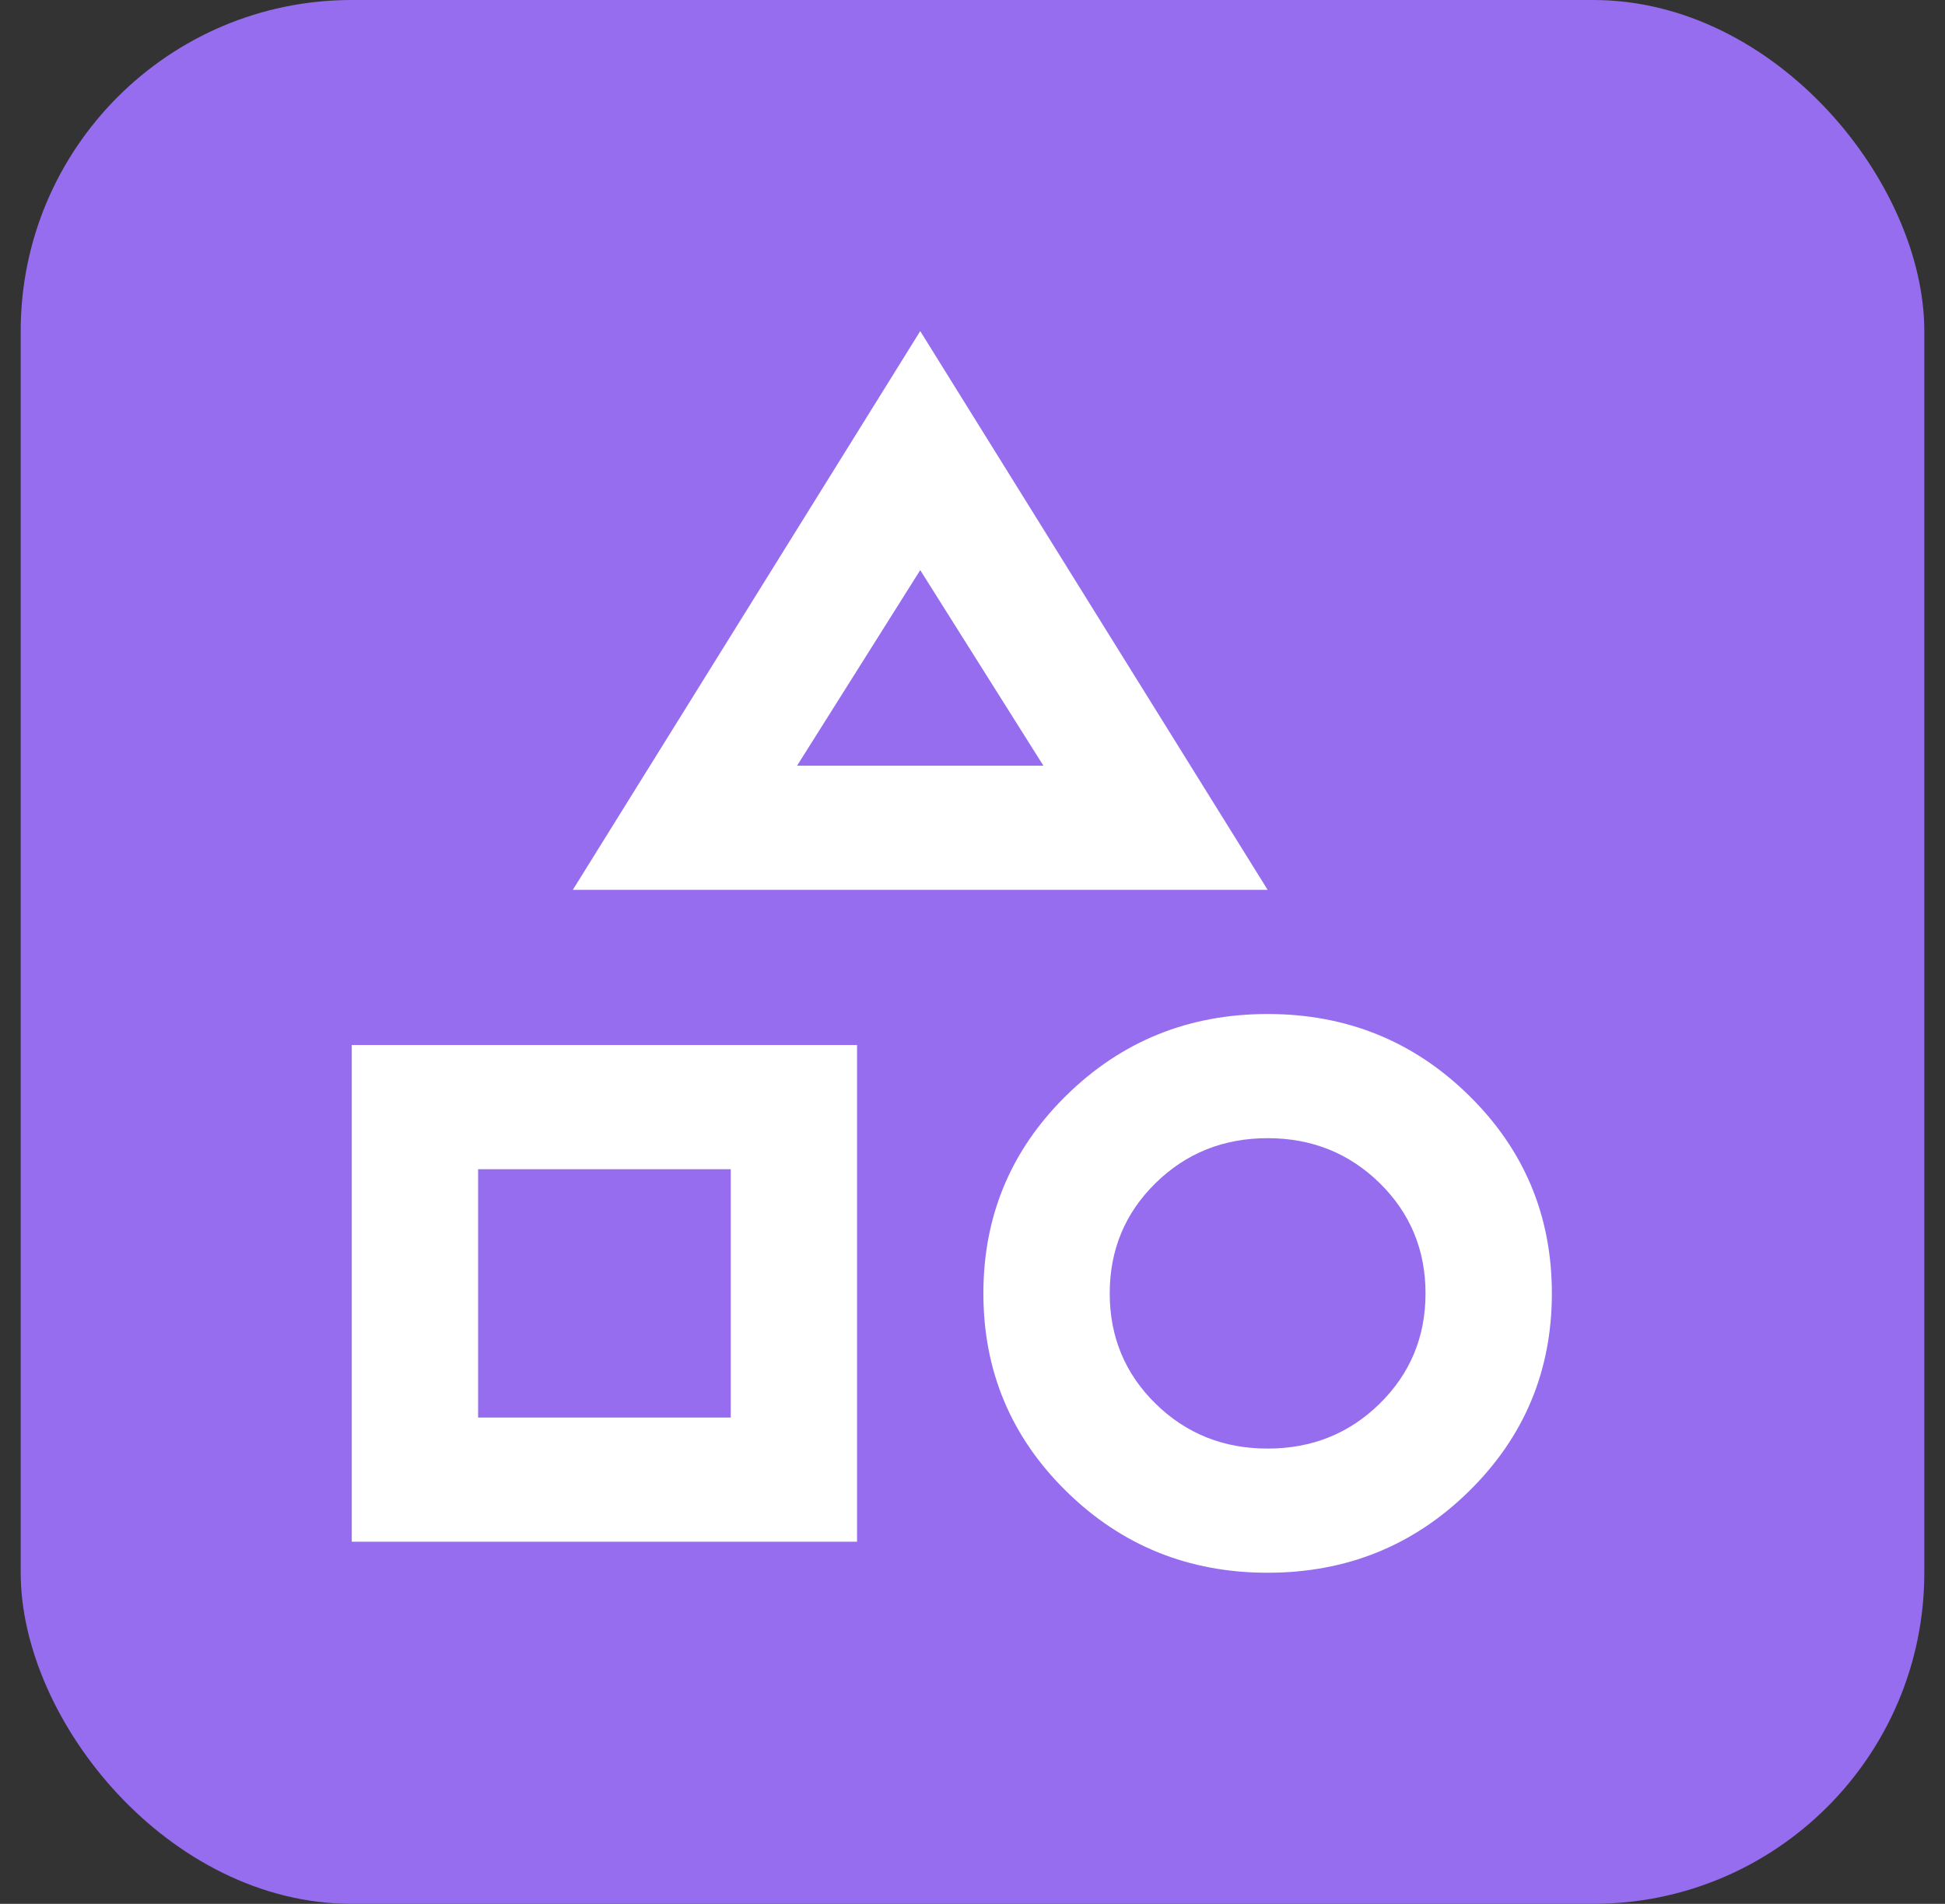 <svg width="47" height="46" viewBox="0 0 47 46" fill="none" xmlns="http://www.w3.org/2000/svg">
<rect x="0" y="0" width="47" height="46" fill="#333333" stroke="none"/>
<rect x="0.5" width="46" height="46" rx="8" fill="#956DEE"/>
<path d="M13.842 21.5L22.237 8L30.632 21.5H13.842ZM30.632 38C28.724 38 27.102 37.344 25.766 36.031C24.431 34.719 23.763 33.125 23.763 31.25C23.763 29.375 24.431 27.781 25.766 26.469C27.102 25.156 28.724 24.5 30.632 24.5C32.539 24.5 34.161 25.156 35.497 26.469C36.832 27.781 37.5 29.375 37.5 31.25C37.5 33.125 36.832 34.719 35.497 36.031C34.161 37.344 32.539 38 30.632 38ZM8.5 37.25V25.25H20.71V37.25H8.5ZM30.632 35C31.7 35 32.603 34.638 33.341 33.913C34.078 33.188 34.447 32.3 34.447 31.25C34.447 30.2 34.078 29.312 33.341 28.587C32.603 27.863 31.7 27.5 30.632 27.5C29.563 27.5 28.66 27.863 27.922 28.587C27.185 29.312 26.816 30.2 26.816 31.25C26.816 32.3 27.185 33.188 27.922 33.913C28.66 34.638 29.563 35 30.632 35ZM11.553 34.25H17.658V28.25H11.553V34.25ZM19.261 18.5H25.213L22.237 13.775L19.261 18.5Z" fill="white"/>
</svg>
